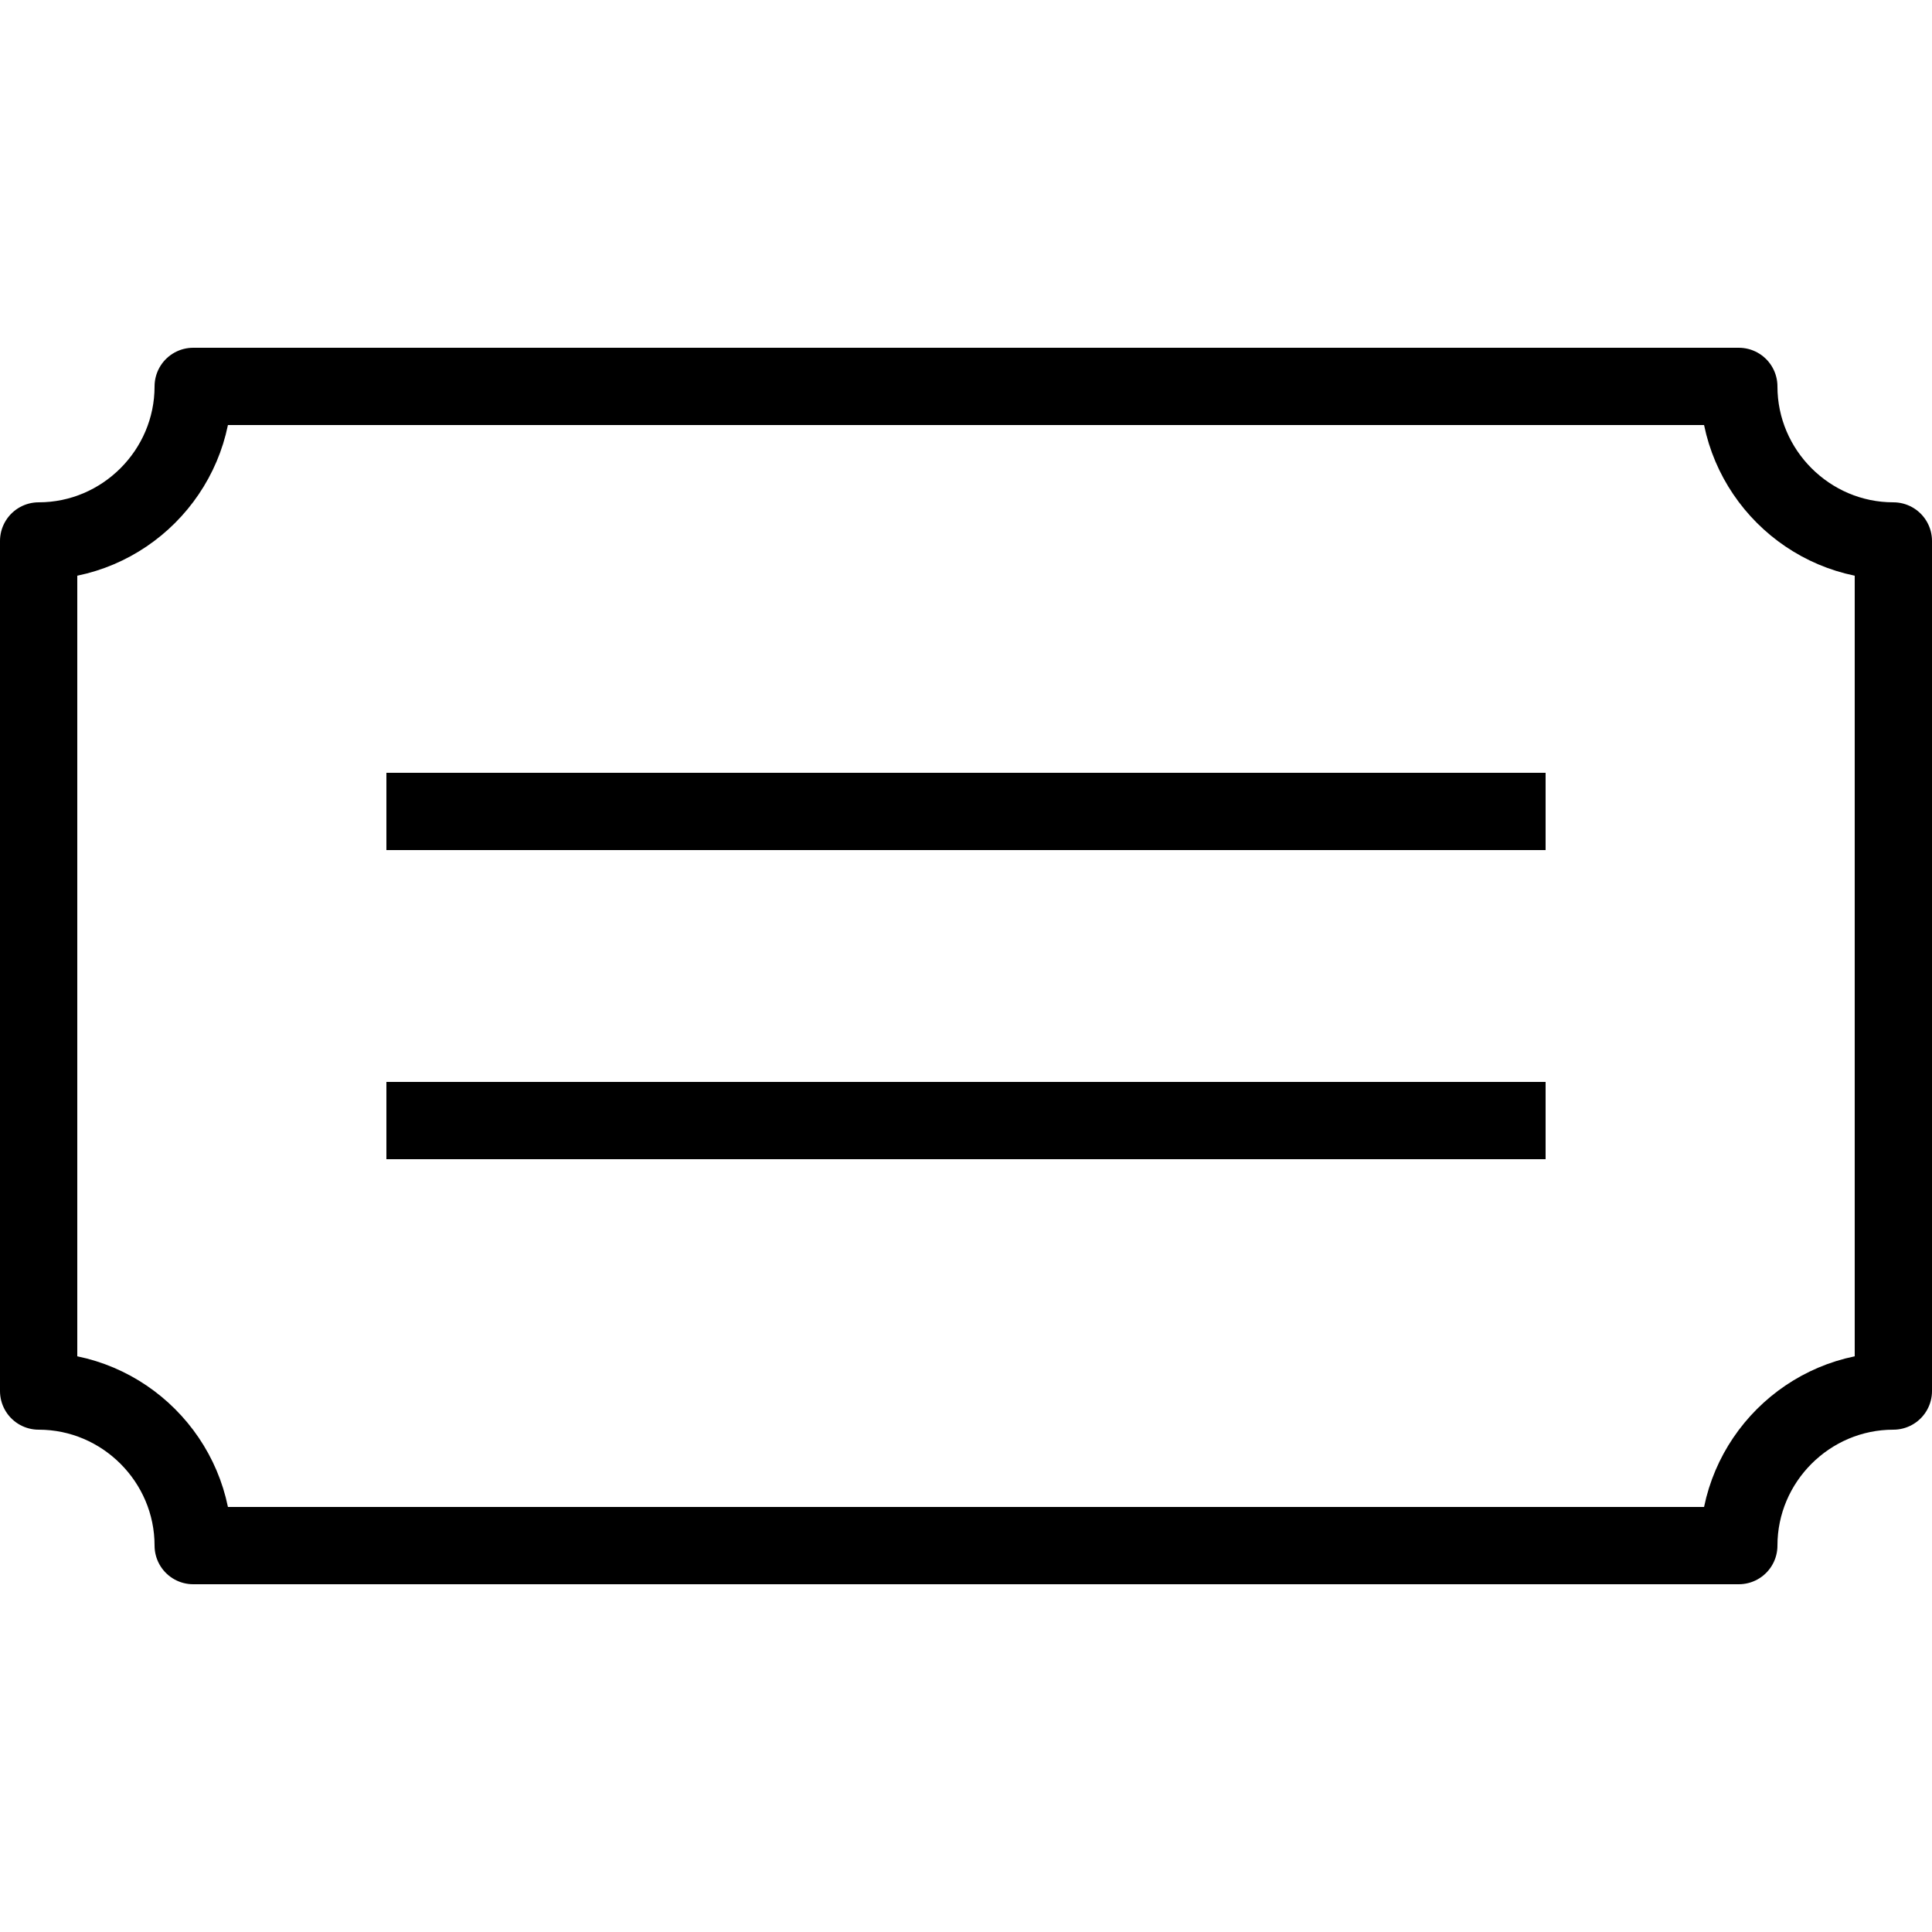 <?xml version="1.0" encoding="utf-8"?><!-- Generator: Adobe Illustrator 18.1.1, SVG Export Plug-In . SVG Version: 6.00 Build 0)  --><svg xmlns="http://www.w3.org/2000/svg" xmlns:xlink="http://www.w3.org/1999/xlink" viewBox="0 0 50 50" width="500px" height="500px"><path fill="none" stroke="#000000" stroke-width="2" stroke-linejoin="round" stroke-miterlimit="10" d="M49,36V14c-2.2,0-4-1.8-4-4H5c0,2.2-1.8,4-4,4v22c2.2,0,4,1.8,4,4h40C45,37.8,46.8,36,49,36z"/><line fill="none" stroke="#000000" stroke-width="2" stroke-miterlimit="10" x1="40" y1="21" x2="10" y2="21"/><line fill="none" stroke="#000000" stroke-width="2" stroke-miterlimit="10" x1="40" y1="29" x2="10" y2="29"/></svg>
